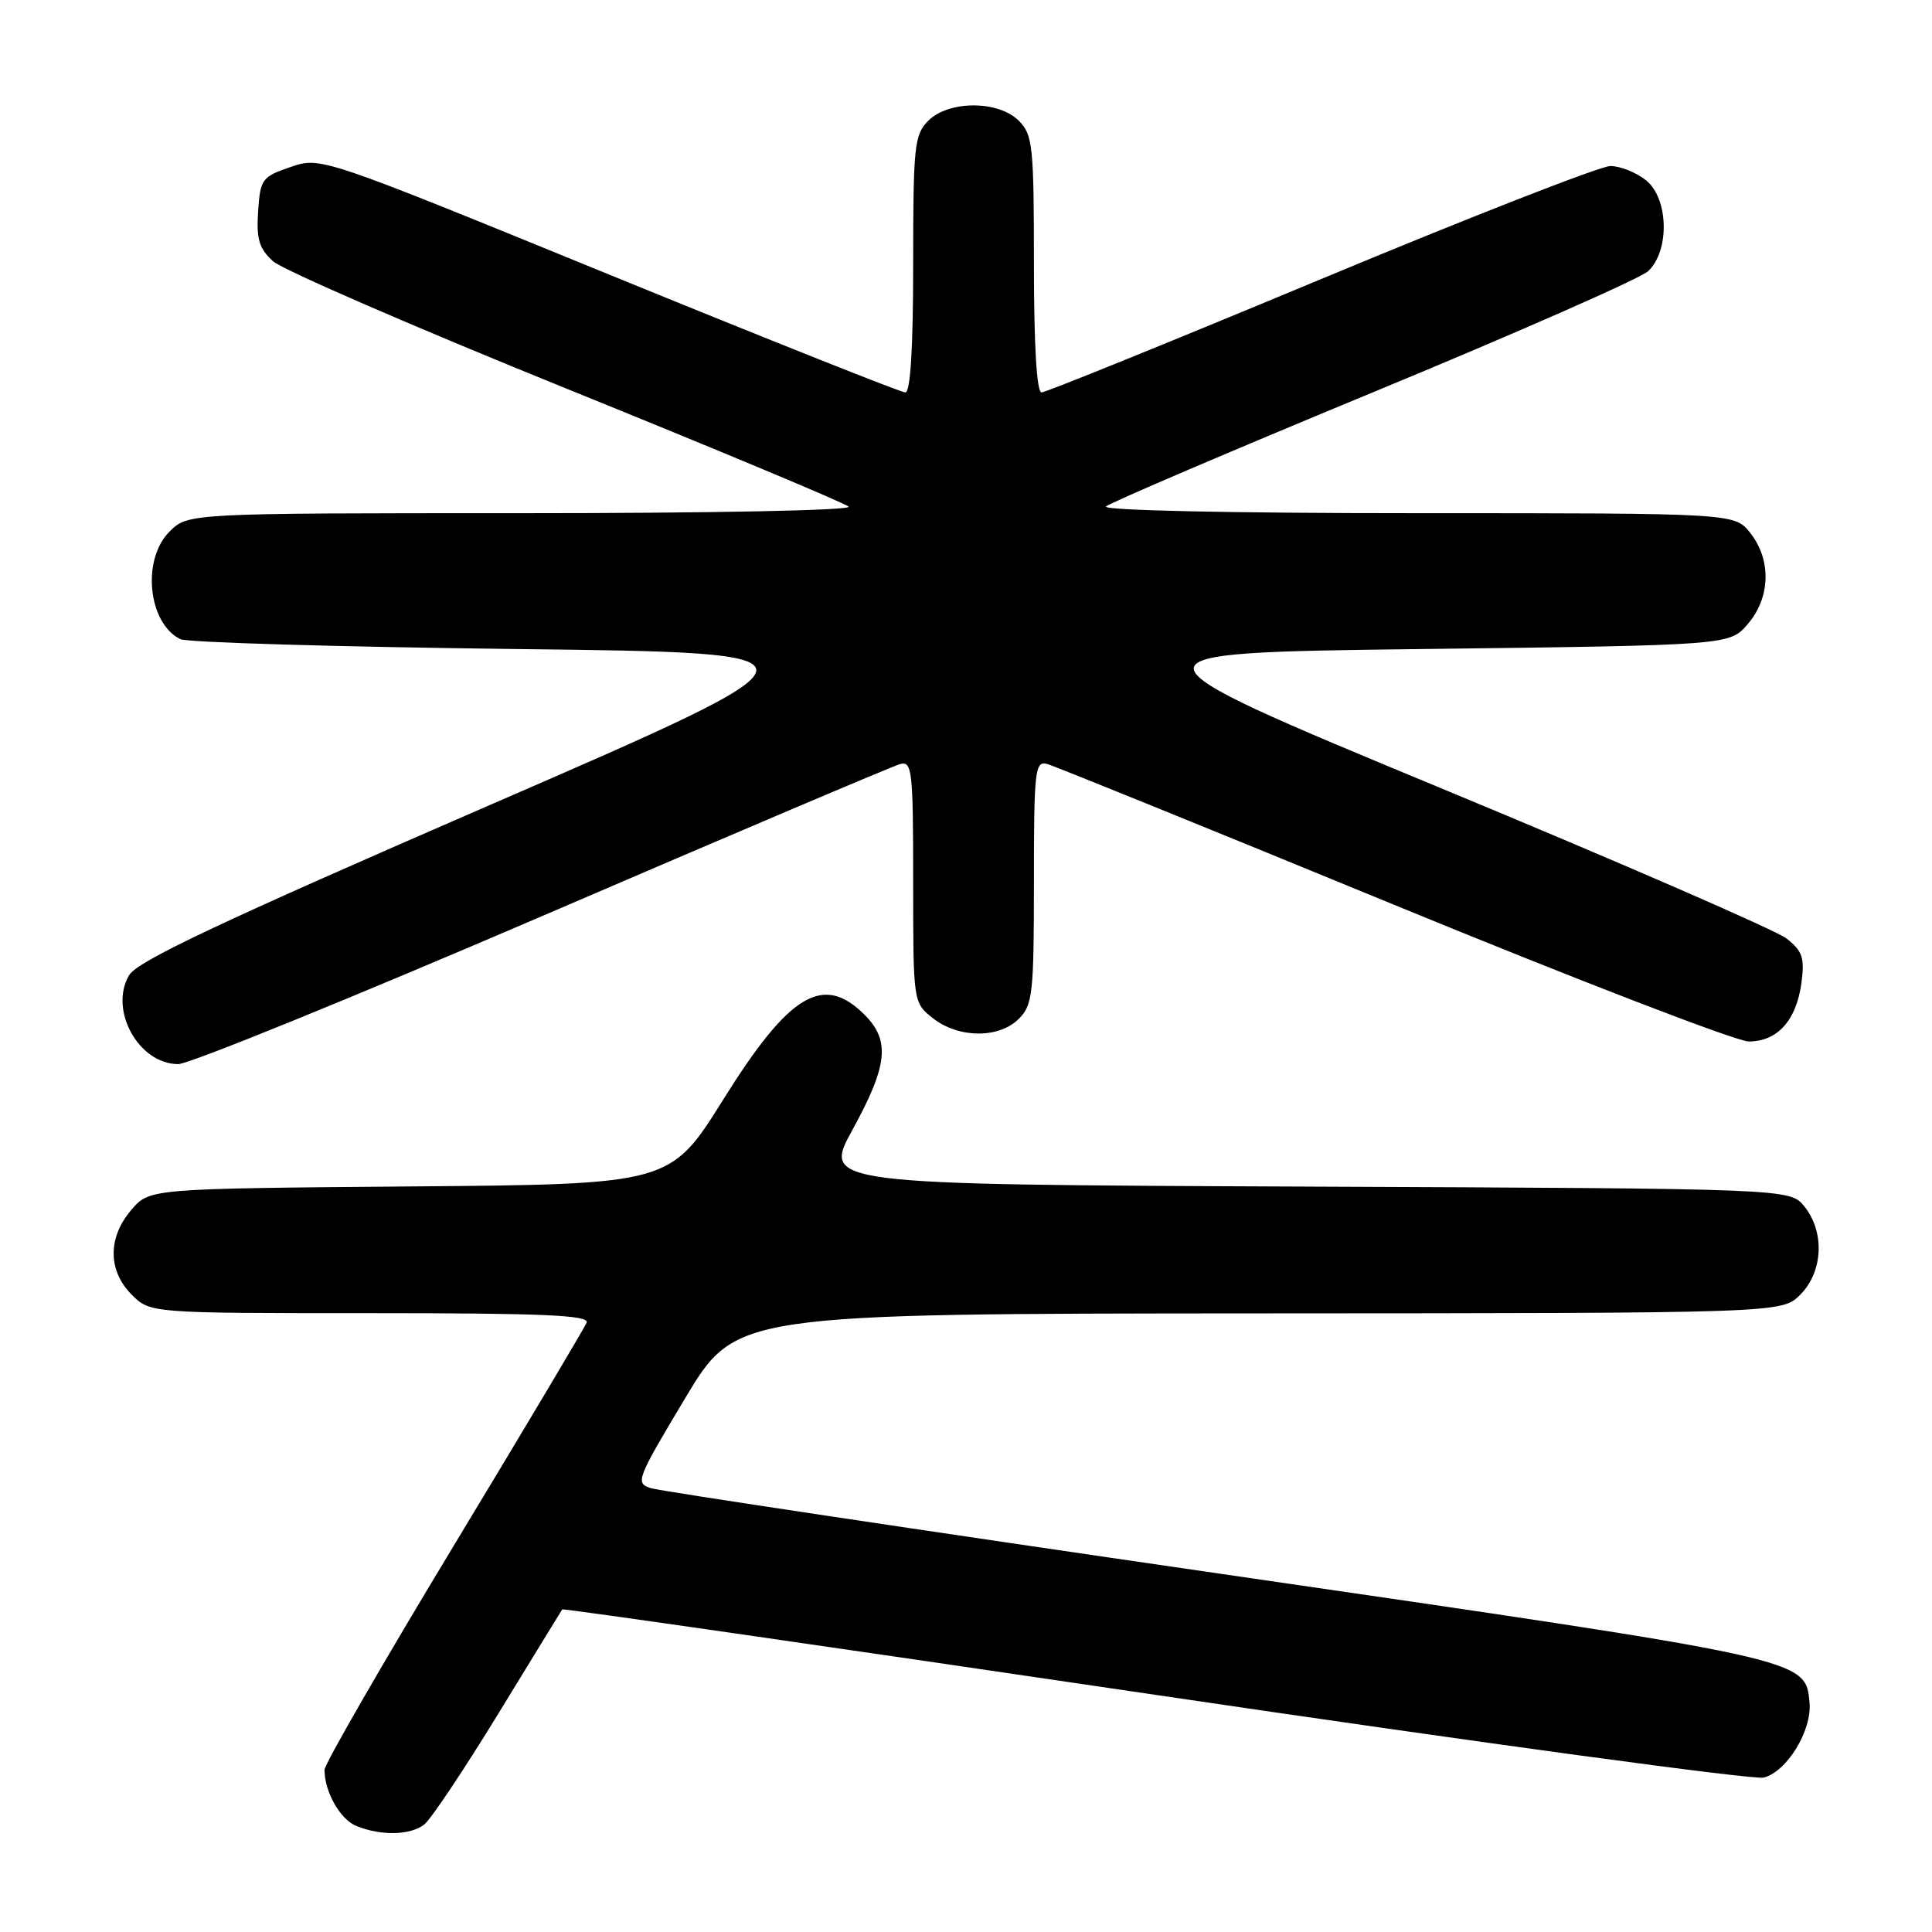 <?xml version="1.0" encoding="UTF-8" standalone="no"?>
<!DOCTYPE svg PUBLIC "-//W3C//DTD SVG 1.1//EN" "http://www.w3.org/Graphics/SVG/1.1/DTD/svg11.dtd" >
<svg xmlns="http://www.w3.org/2000/svg" xmlns:xlink="http://www.w3.org/1999/xlink" version="1.1" viewBox="0 0 256 256">
 <g >
 <path fill="currentColor"
d=" M 56.22 241.75 C 57.10 241.06 61.53 234.43 66.07 227.00 C 70.61 219.57 74.41 213.39 74.50 213.25 C 74.60 213.11 109.92 218.20 153.00 224.56 C 196.08 230.93 232.39 235.87 233.69 235.54 C 236.77 234.77 240.12 229.29 239.77 225.60 C 239.22 219.76 239.80 219.88 161.50 208.50 C 121.35 202.67 87.50 197.58 86.28 197.20 C 84.14 196.53 84.31 196.09 90.78 185.28 C 97.50 174.07 97.50 174.07 166.80 174.03 C 236.09 174.00 236.09 174.00 238.55 171.55 C 241.57 168.52 241.81 163.23 239.09 159.86 C 237.18 157.50 237.18 157.50 173.07 157.23 C 108.97 156.96 108.97 156.96 112.99 149.64 C 117.64 141.17 117.98 137.88 114.55 134.45 C 109.07 128.98 104.60 131.66 95.87 145.64 C 88.82 156.93 88.82 156.93 54.32 157.21 C 19.82 157.50 19.82 157.50 17.41 160.31 C 14.26 163.97 14.28 168.37 17.45 171.55 C 19.91 174.00 19.91 174.00 49.06 174.00 C 71.98 174.00 78.11 174.27 77.73 175.25 C 77.46 175.94 69.53 189.25 60.12 204.82 C 50.70 220.40 43.00 233.76 43.00 234.51 C 43.00 237.44 45.08 241.10 47.24 241.96 C 50.51 243.28 54.38 243.19 56.22 241.75 Z  M 71.87 121.37 C 96.96 110.57 118.29 101.51 119.25 101.25 C 120.86 100.80 121.00 102.01 121.00 116.81 C 121.00 132.85 121.00 132.85 123.63 134.93 C 127.03 137.59 132.37 137.63 135.00 135.00 C 136.83 133.17 137.00 131.67 137.00 116.88 C 137.00 102.02 137.14 100.80 138.75 101.23 C 139.71 101.49 160.36 109.87 184.63 119.85 C 208.90 129.83 230.09 138.00 231.72 138.00 C 235.52 138.00 238.03 135.21 238.70 130.24 C 239.14 126.91 238.84 126.02 236.73 124.36 C 235.36 123.28 214.76 114.32 190.96 104.45 C 147.68 86.50 147.68 86.50 188.43 86.00 C 229.18 85.50 229.18 85.50 231.59 82.69 C 234.60 79.19 234.74 74.21 231.93 70.63 C 229.85 68.00 229.85 68.00 187.73 68.00 C 163.00 68.00 145.99 67.63 146.55 67.11 C 147.07 66.62 163.03 59.80 182.00 51.95 C 200.97 44.11 217.34 36.90 218.38 35.94 C 221.26 33.25 221.11 26.32 218.12 23.90 C 216.83 22.86 214.70 22.00 213.38 22.00 C 212.07 22.00 194.79 28.75 175.00 37.00 C 155.21 45.25 138.56 52.00 138.01 52.00 C 137.37 52.00 137.00 45.73 137.00 35.00 C 137.00 19.33 136.84 17.84 135.00 16.00 C 132.29 13.29 125.71 13.29 123.00 16.00 C 121.16 17.84 121.00 19.33 121.00 35.00 C 121.00 46.10 120.64 52.00 119.96 52.00 C 119.39 52.00 101.73 44.97 80.71 36.38 C 42.50 20.76 42.50 20.76 38.50 22.13 C 34.70 23.43 34.49 23.73 34.20 28.03 C 33.96 31.72 34.34 32.95 36.20 34.63 C 37.47 35.76 54.92 43.34 75.00 51.47 C 95.08 59.60 111.93 66.65 112.45 67.13 C 112.99 67.63 94.43 68.00 69.15 68.00 C 24.91 68.00 24.91 68.00 22.45 70.45 C 18.76 74.15 19.60 82.56 23.89 84.69 C 24.77 85.13 44.82 85.72 68.43 86.00 C 111.37 86.50 111.37 86.50 64.93 106.66 C 29.09 122.22 18.18 127.37 17.10 129.23 C 14.41 133.84 18.38 141.00 23.62 141.00 C 25.06 141.00 46.77 132.16 71.87 121.37 Z "/>
</g>
</svg>